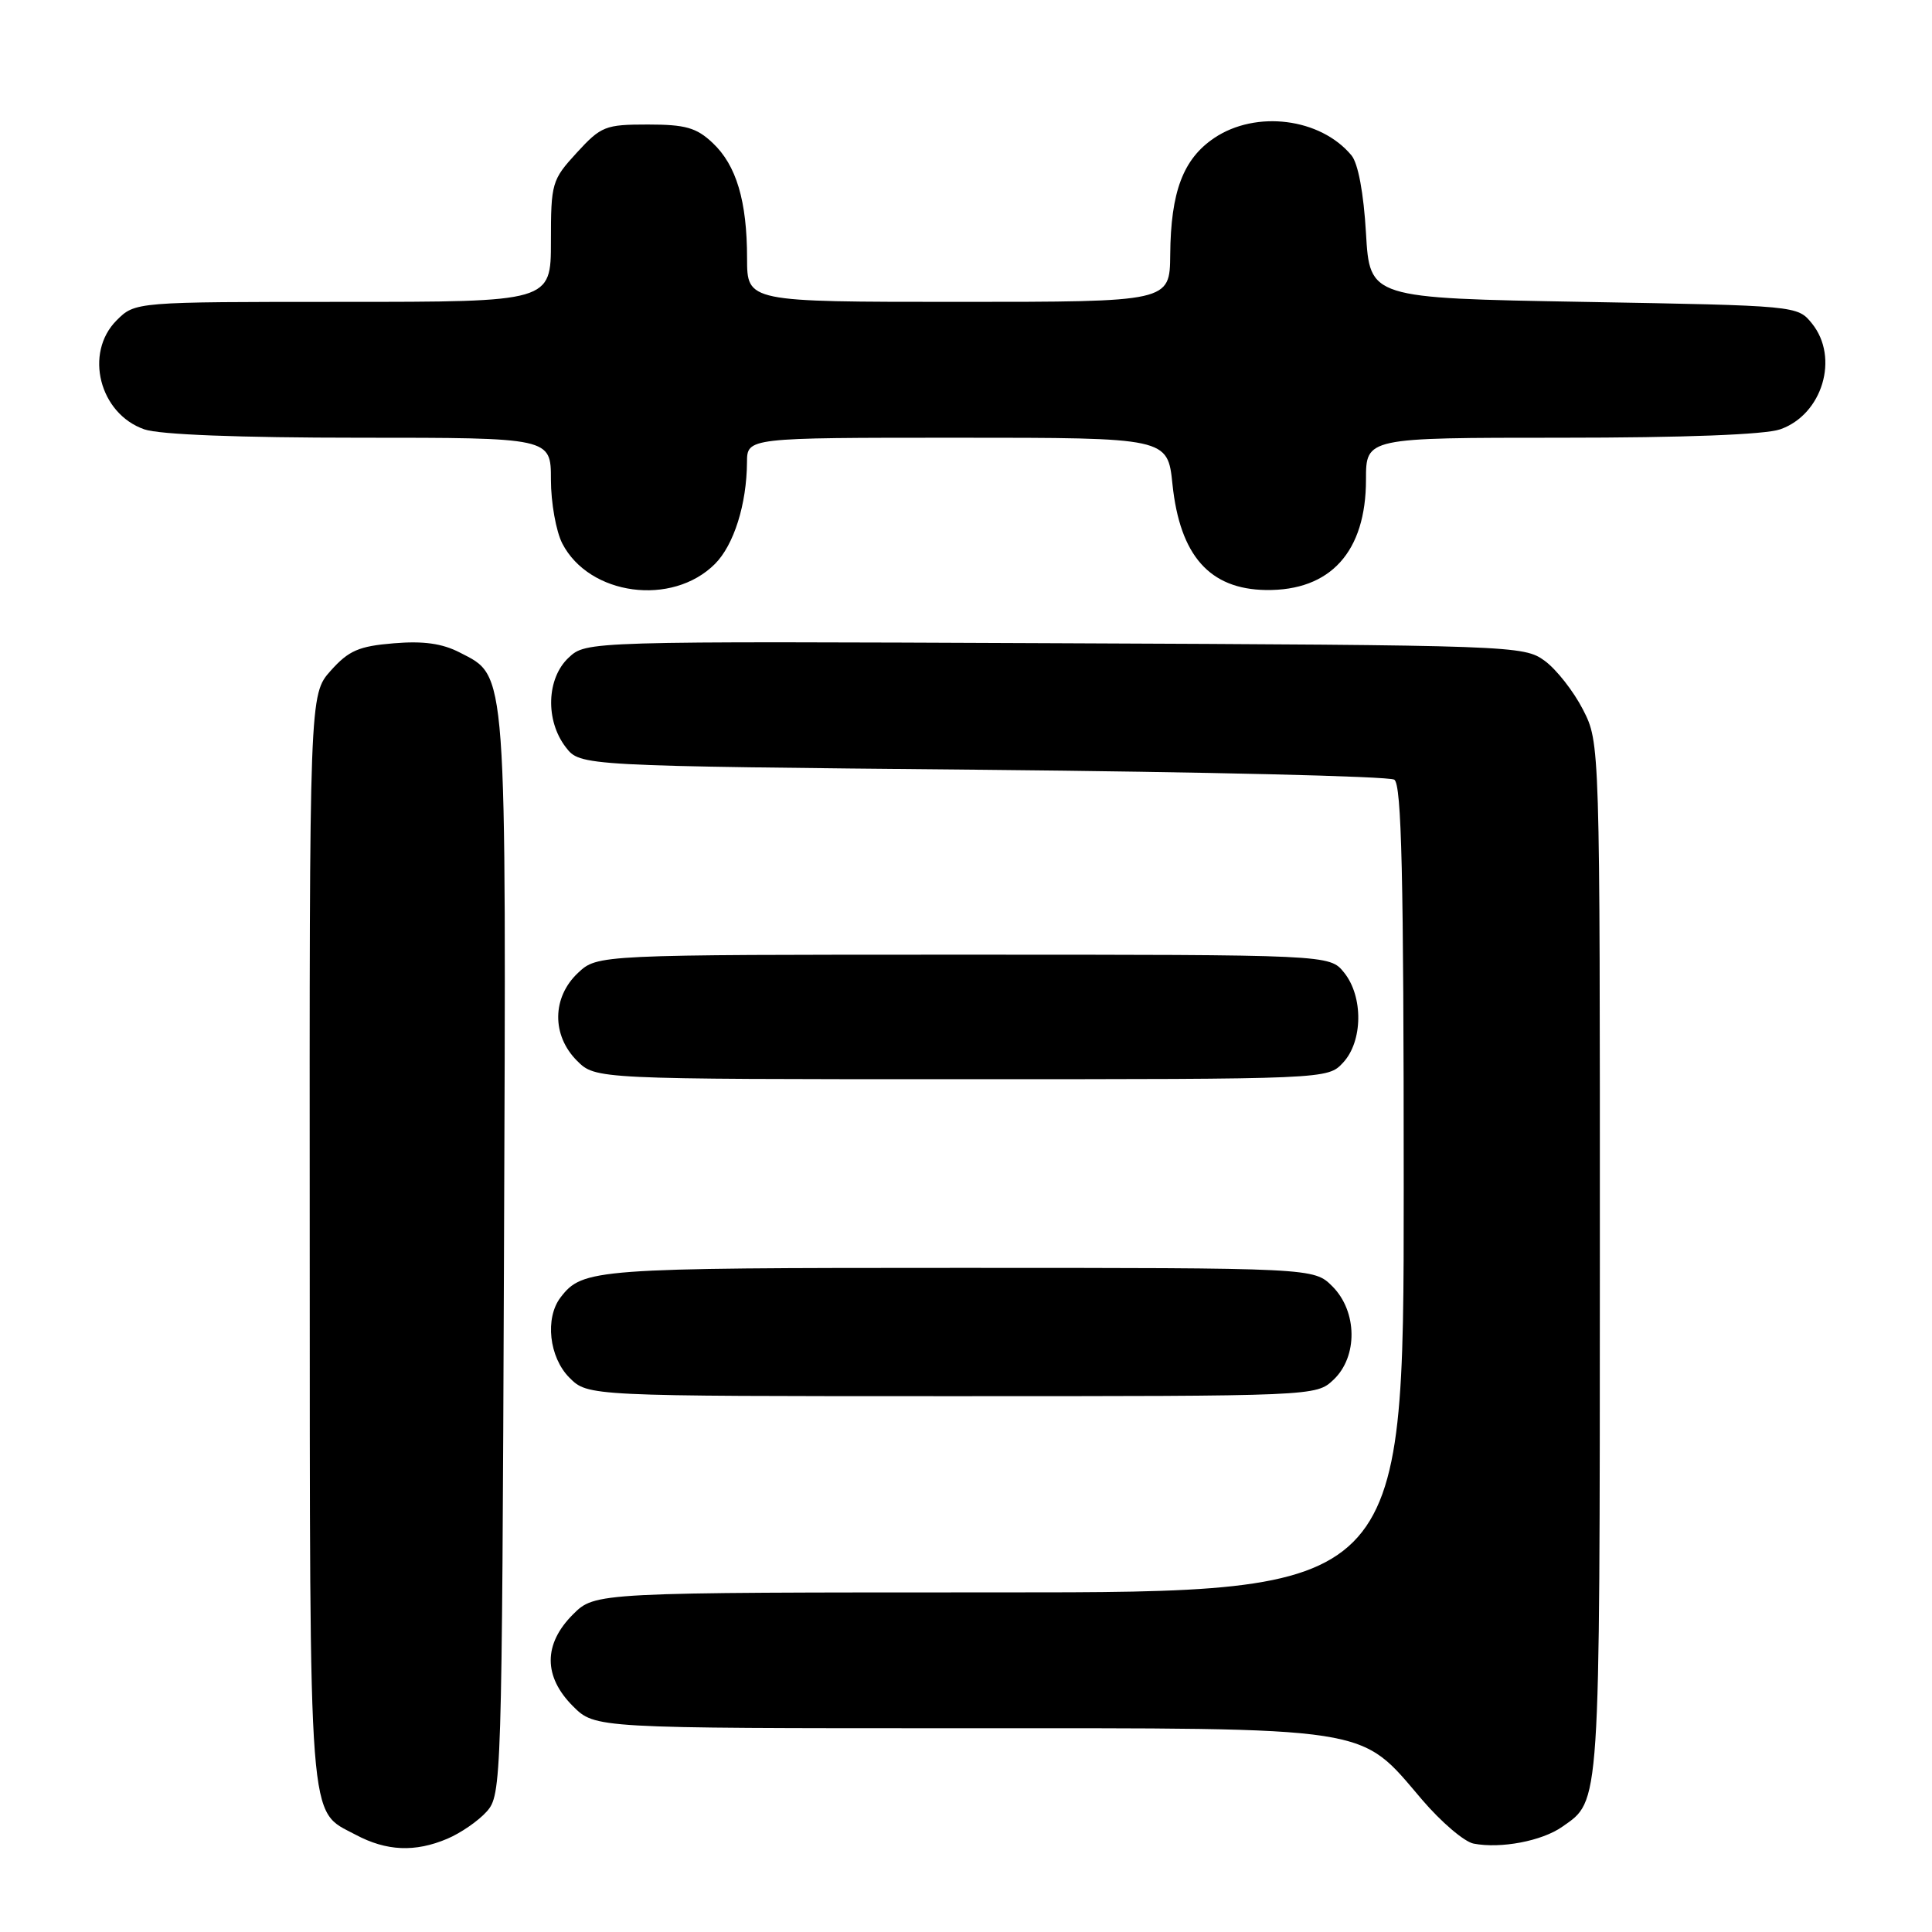 <?xml version="1.0" encoding="UTF-8" standalone="no"?>
<!DOCTYPE svg PUBLIC "-//W3C//DTD SVG 1.1//EN" "http://www.w3.org/Graphics/SVG/1.1/DTD/svg11.dtd" >
<svg xmlns="http://www.w3.org/2000/svg" xmlns:xlink="http://www.w3.org/1999/xlink" version="1.1" viewBox="0 0 256 256">
 <g >
 <path fill="currentColor"
d=" M 59.28 243.64 C 61.05 242.89 63.40 241.27 64.50 240.03 C 66.45 237.84 66.51 236.17 66.78 166.42 C 67.08 87.63 67.23 89.72 60.92 86.46 C 58.60 85.26 56.09 84.91 52.17 85.24 C 47.55 85.62 46.21 86.20 43.83 88.86 C 41.00 92.03 41.00 92.03 41.04 164.27 C 41.07 243.38 40.79 239.74 47.12 243.11 C 51.21 245.29 54.99 245.46 59.28 243.64 Z  M 207.00 242.06 C 212.08 238.50 211.97 240.11 211.99 166.96 C 212.00 98.42 212.00 98.42 209.75 94.02 C 208.51 91.60 206.23 88.69 204.68 87.56 C 201.91 85.54 200.64 85.49 139.77 85.23 C 77.68 84.96 77.68 84.96 75.34 87.15 C 72.42 89.89 72.24 95.46 74.96 99.00 C 76.88 101.50 76.88 101.50 130.19 102.00 C 159.51 102.28 184.06 102.86 184.75 103.31 C 185.72 103.94 186.00 115.90 186.00 157.56 C 186.00 211.00 186.00 211.00 132.42 211.00 C 78.85 211.00 78.85 211.00 75.92 213.92 C 71.99 217.85 71.99 222.15 75.92 226.08 C 78.85 229.00 78.85 229.00 127.11 229.00 C 182.56 229.00 180.00 228.60 188.44 238.48 C 190.97 241.44 194.04 244.06 195.27 244.29 C 198.87 244.98 204.31 243.95 207.00 242.06 Z  M 176.69 182.83 C 179.94 179.77 179.87 173.78 176.55 170.45 C 174.09 168.00 174.09 168.00 126.98 168.00 C 78.73 168.00 77.20 168.11 74.28 171.91 C 72.18 174.65 72.76 179.85 75.45 182.55 C 77.91 185.00 77.91 185.00 126.14 185.00 C 174.28 185.00 174.38 185.00 176.69 182.83 Z  M 177.96 140.81 C 180.60 137.98 180.66 132.04 178.09 128.86 C 176.18 126.50 176.18 126.50 127.67 126.50 C 79.16 126.50 79.16 126.50 76.58 128.92 C 73.14 132.16 73.09 137.18 76.45 140.55 C 78.91 143.00 78.91 143.00 127.42 143.00 C 175.92 143.00 175.92 143.00 177.96 140.81 Z  M 94.73 74.73 C 97.24 72.22 98.94 66.83 98.98 61.25 C 99.00 58.00 99.00 58.00 126.86 58.00 C 154.72 58.00 154.72 58.00 155.36 64.18 C 156.35 73.63 160.28 78.07 167.74 78.18 C 176.30 78.30 181.00 73.11 181.00 63.55 C 181.00 58.00 181.00 58.00 206.85 58.00 C 223.19 58.00 233.87 57.59 235.88 56.89 C 241.48 54.94 243.75 47.38 240.09 42.86 C 238.18 40.50 238.14 40.50 209.84 40.00 C 181.50 39.50 181.50 39.50 181.00 30.90 C 180.69 25.58 179.96 21.64 179.07 20.58 C 174.96 15.64 166.43 14.57 160.90 18.28 C 156.77 21.06 155.13 25.40 155.06 33.75 C 155.00 40.00 155.00 40.00 127.00 40.00 C 99.00 40.00 99.00 40.00 98.99 34.25 C 98.99 26.64 97.57 21.88 94.42 18.93 C 92.28 16.91 90.81 16.50 85.84 16.50 C 80.20 16.50 79.65 16.72 76.42 20.24 C 73.12 23.84 73.00 24.25 73.00 31.99 C 73.00 40.00 73.00 40.00 45.45 40.00 C 17.91 40.00 17.91 40.00 15.45 42.45 C 11.13 46.78 13.17 54.82 19.12 56.89 C 21.12 57.59 31.67 58.00 47.65 58.00 C 73.00 58.00 73.00 58.00 73.00 63.55 C 73.00 66.60 73.68 70.41 74.51 72.02 C 78.08 78.92 89.06 80.39 94.73 74.73 Z "/>
</g>
</svg>